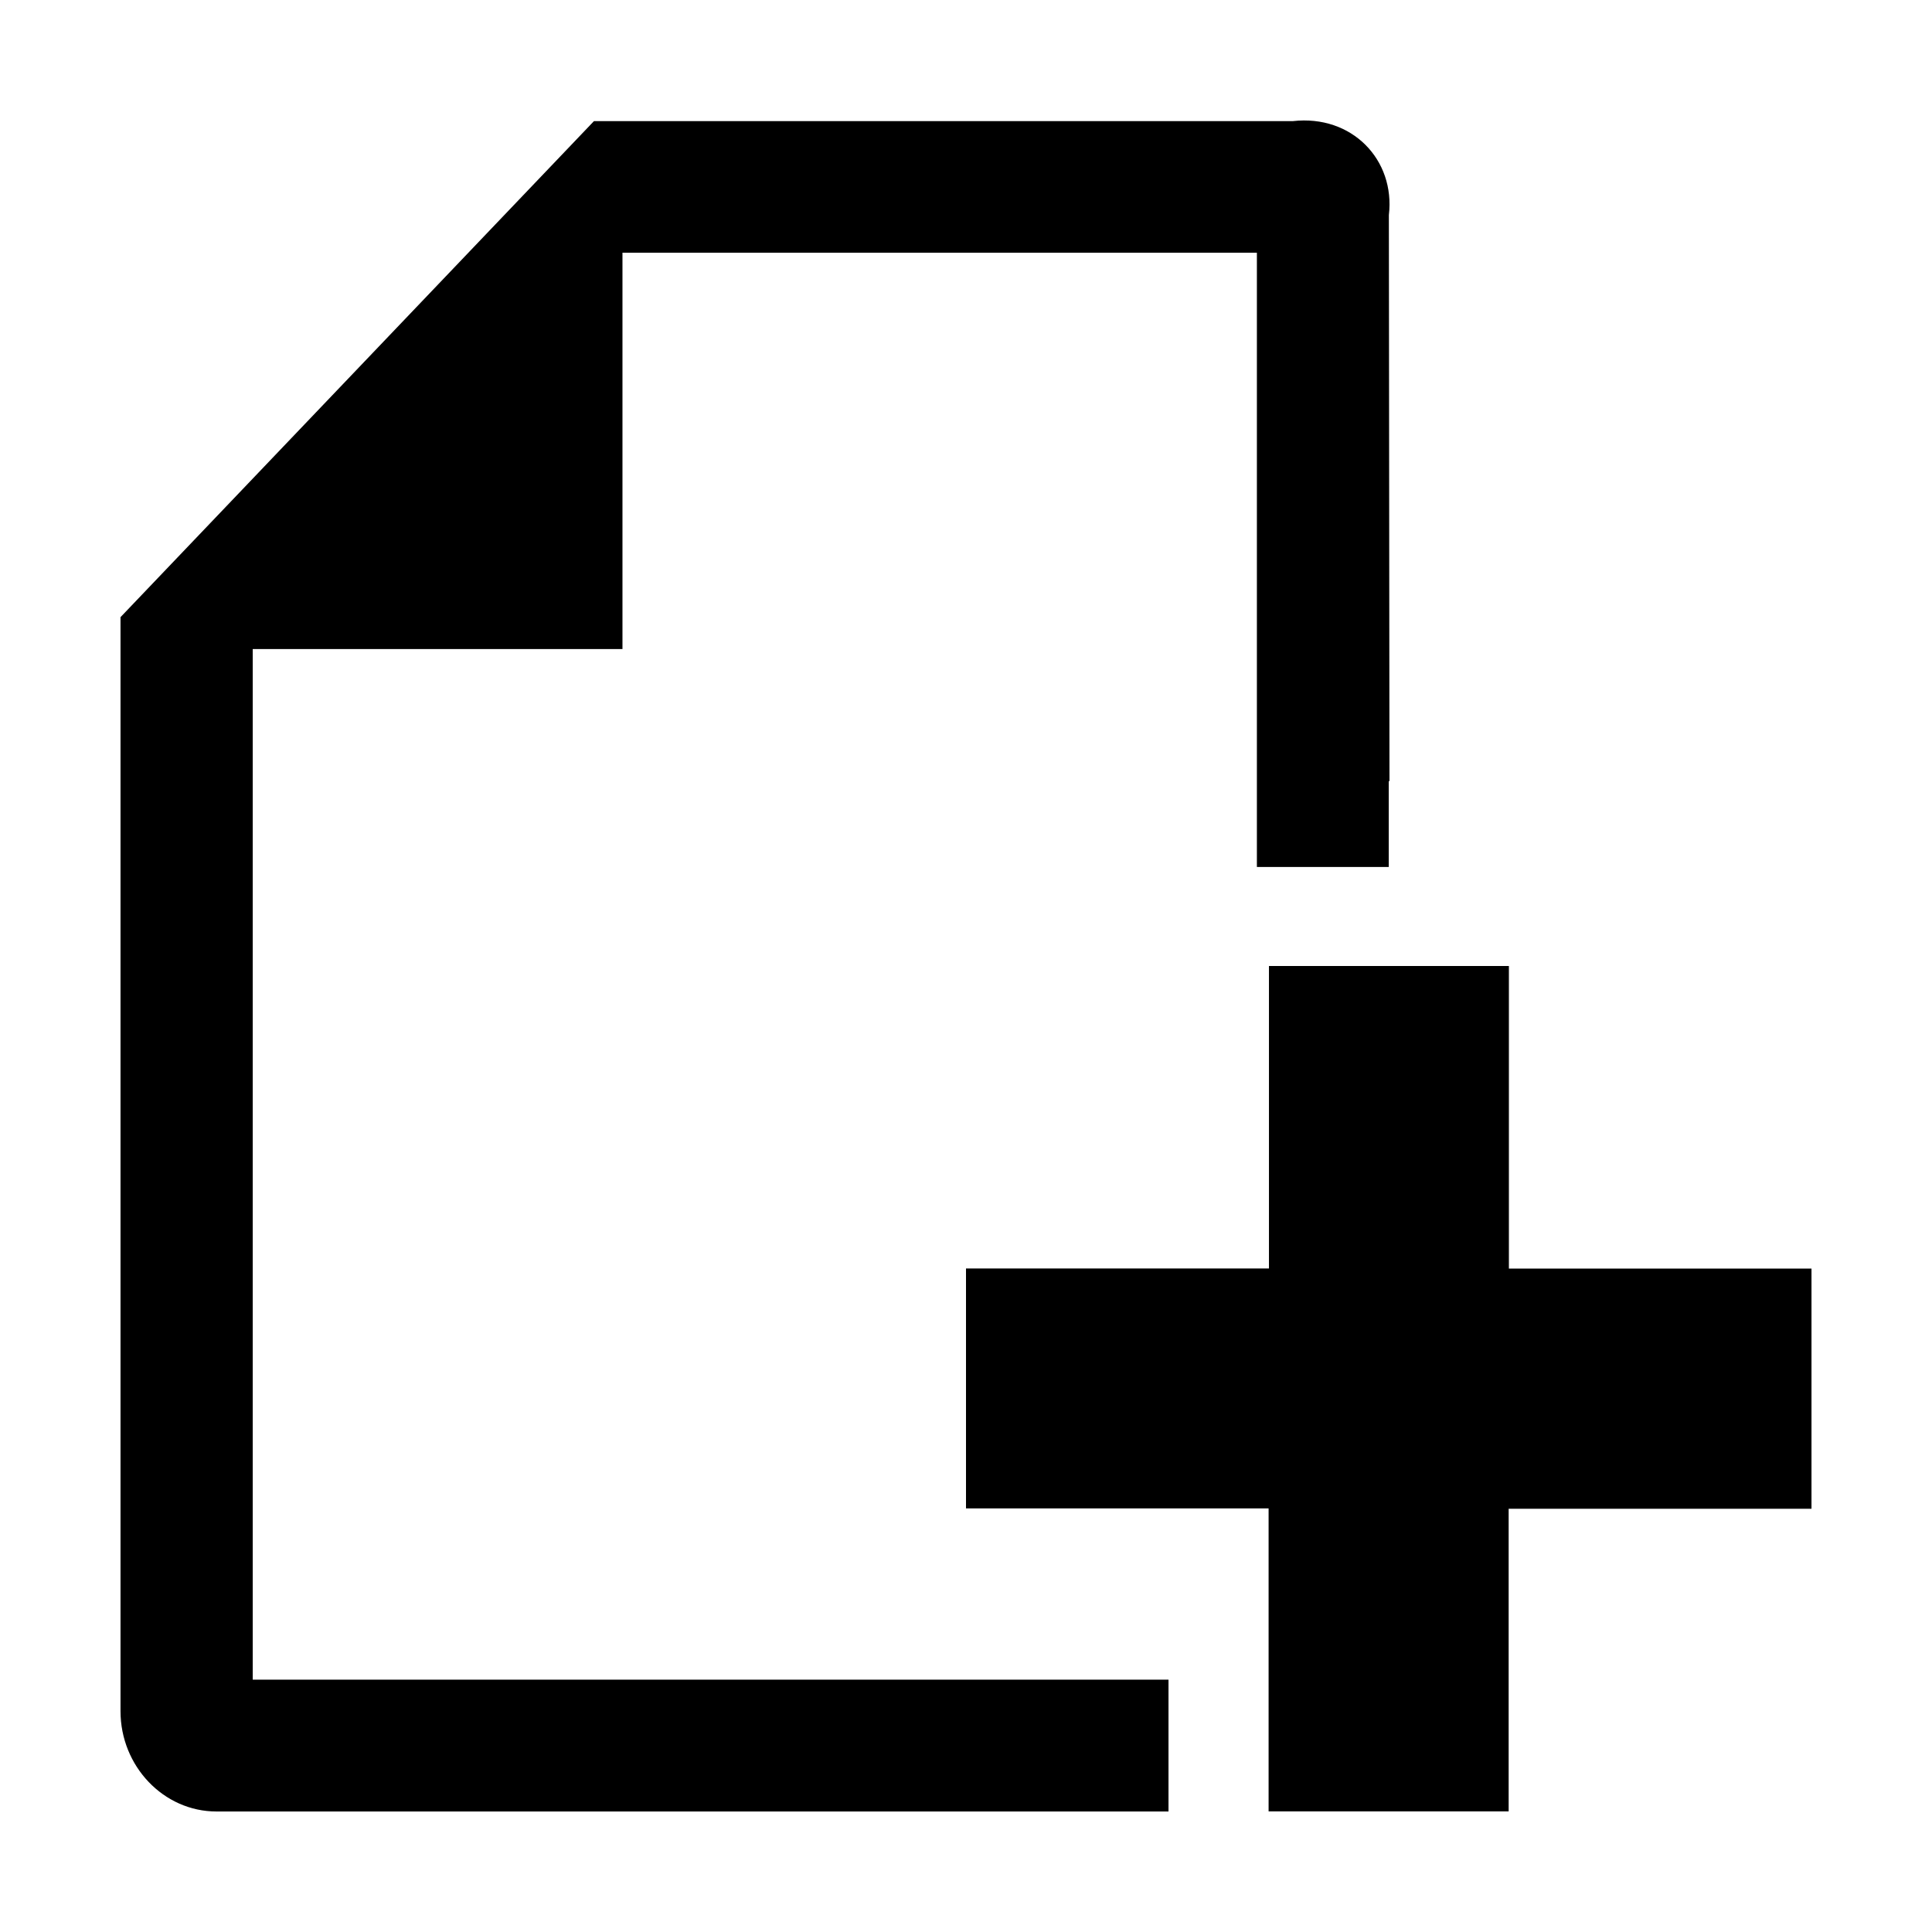 <?xml version="1.0" standalone="no"?><!DOCTYPE svg PUBLIC "-//W3C//DTD SVG 1.1//EN" "http://www.w3.org/Graphics/SVG/1.1/DTD/svg11.dtd"><svg class="icon" width="48px" height="48.00px" viewBox="0 0 1024 1024" version="1.1" xmlns="http://www.w3.org/2000/svg"><path d="M619.328 960.128 114.752 960.128c-28.032 0-50.88-24-50.88-53.184l0-579.84 250.944-262.912 370.432 0c31.36-3.52 54.336 20.544 50.88 49.792l0.32 300.032-0.384 0L736.064 459.52l-60.544 0-9.344 0L666.176 414.016 666.176 133.952 329.92 133.952l0 210.048L133.952 344l0 546.24 485.376 0L619.328 960.128zM960.128 672.384l-160.384 0L799.744 512l-127.168 0 0 160.32L512 672.32l0 127.168 160.384 0 0 160.576 127.232 0 0-160.384 160.512 0L960.128 672.384z" /></svg>